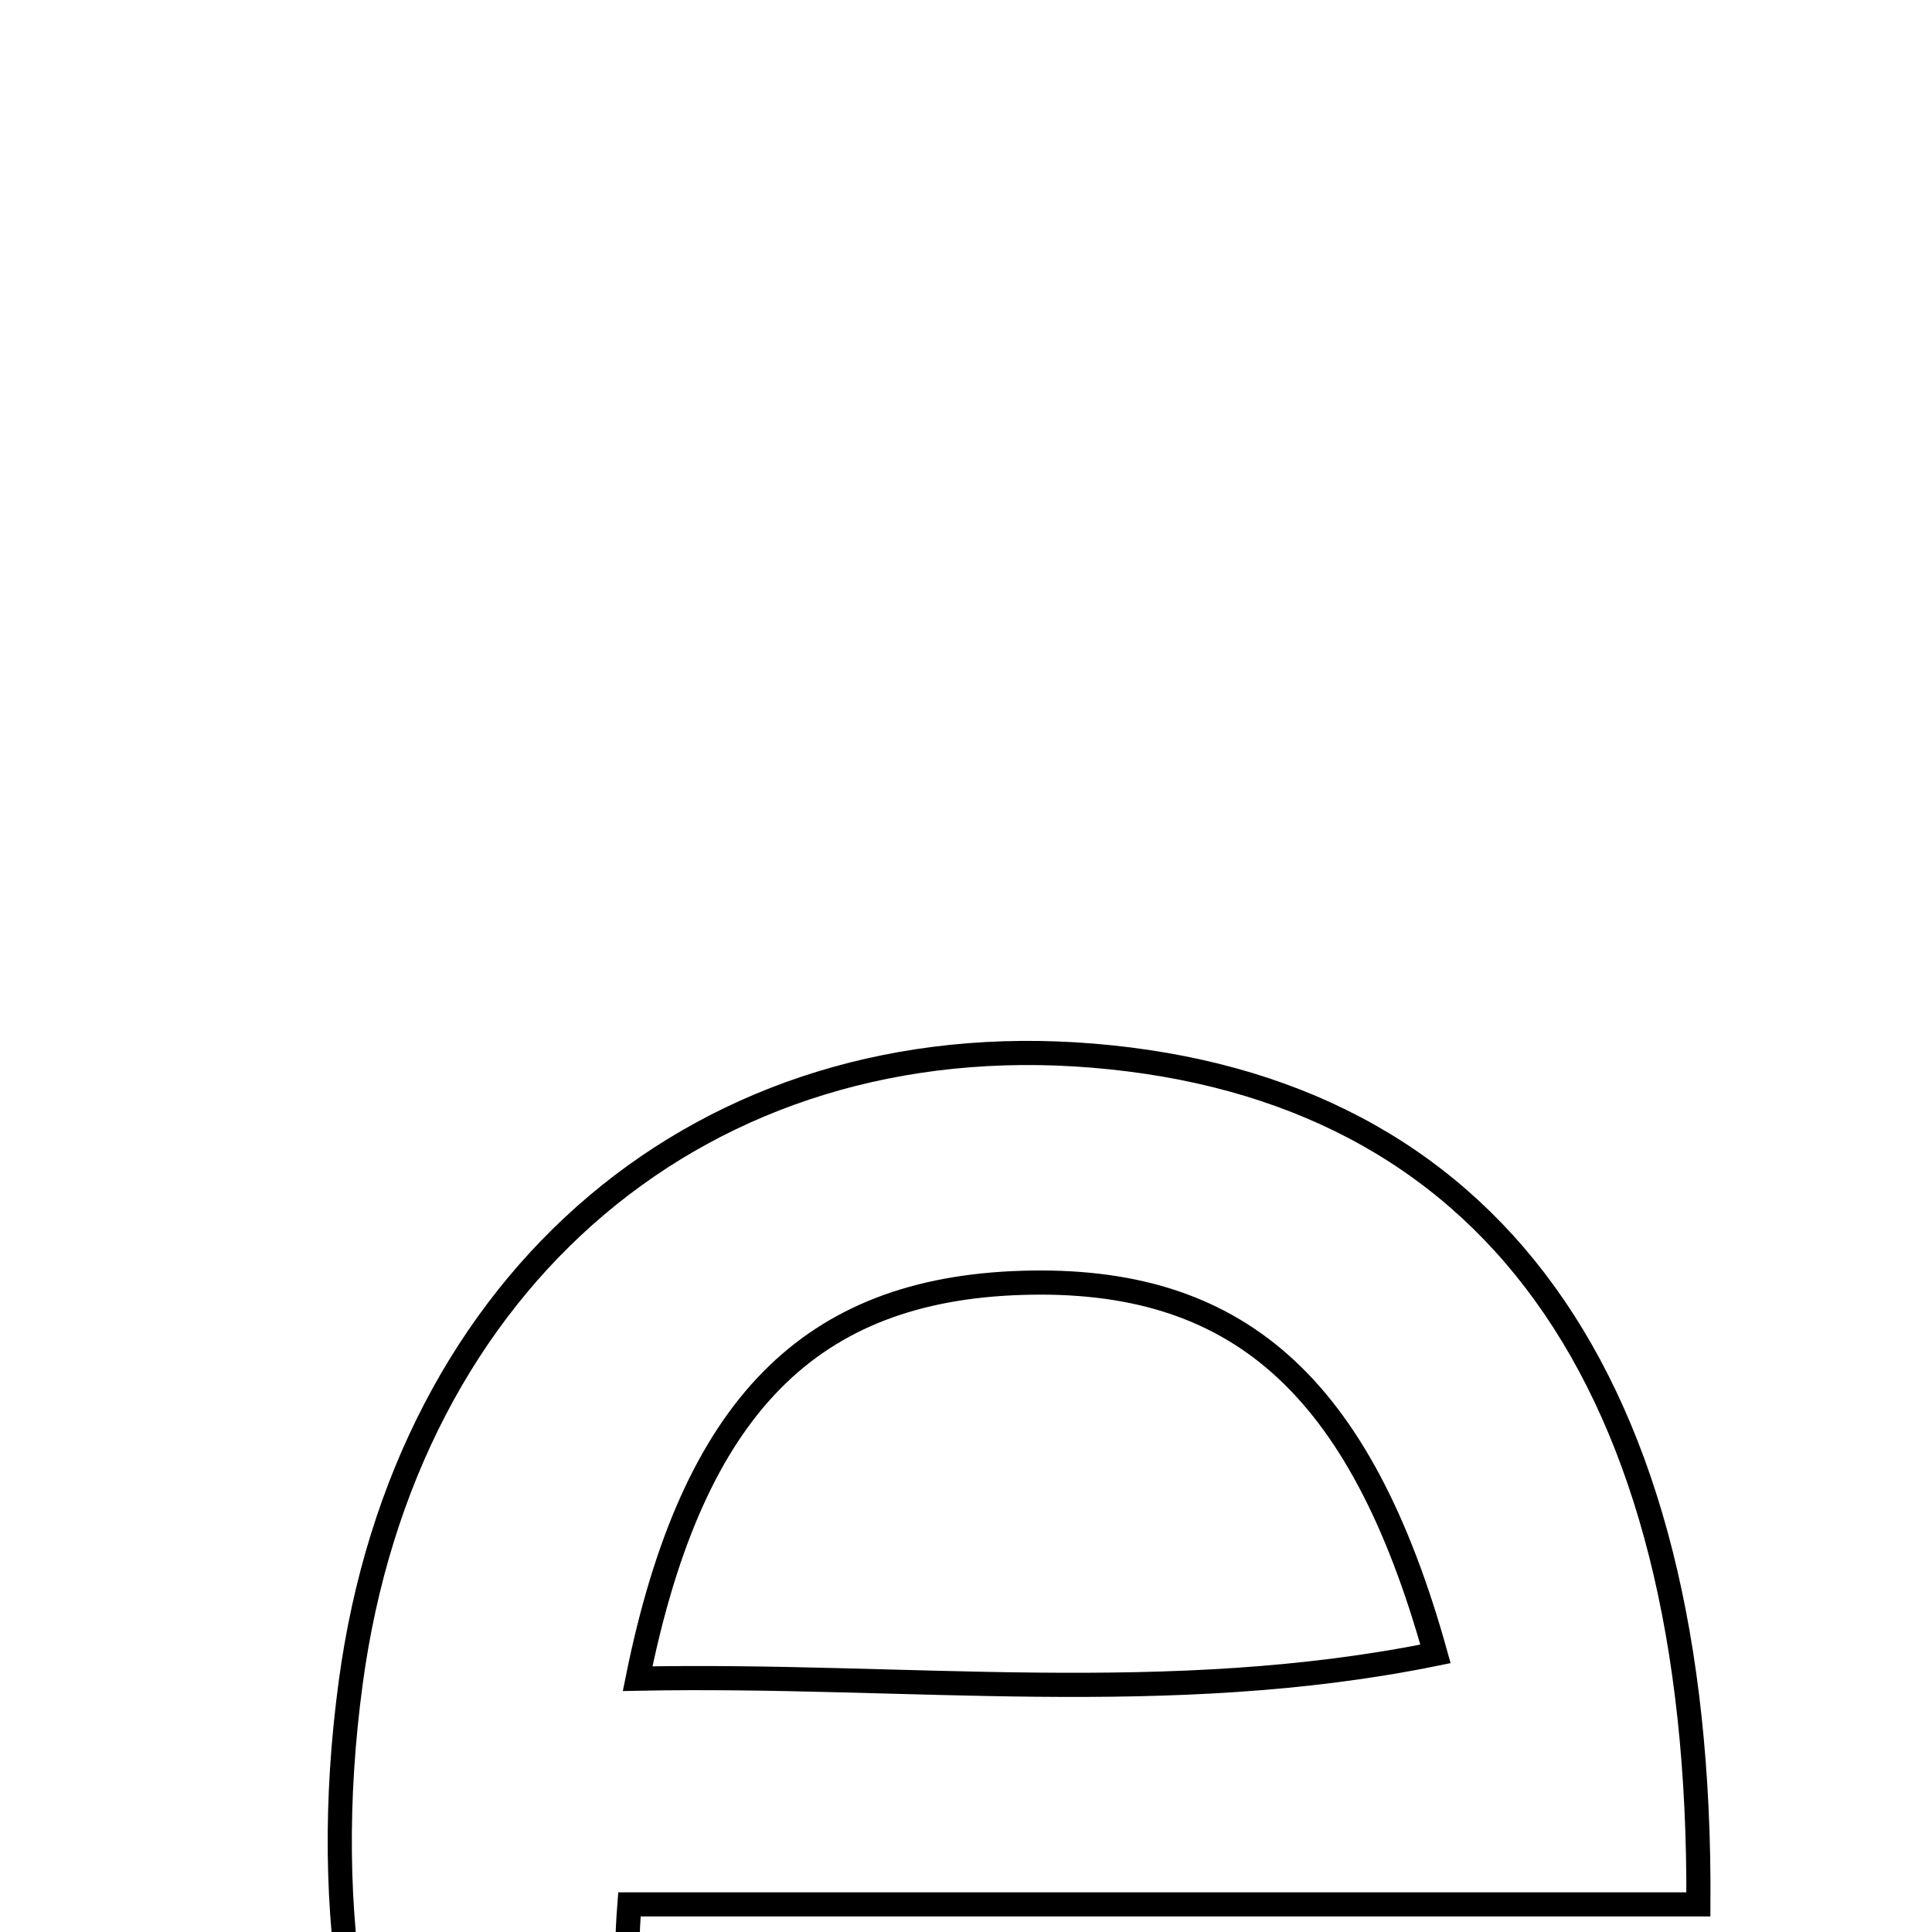 <svg xmlns="http://www.w3.org/2000/svg" viewBox="0.0 0.0 24.0 24.0" height="200px" width="200px"><path fill="none" stroke="black" stroke-width=".3" stroke-opacity="1.0"  filling="0" d="M13.579 13.114 C18.486 13.52 21.14 17.092 21.098 23.657 C16.696 23.657 12.277 23.657 7.819 23.657 C7.576 26.729 8.951 28.343 11.298 29.11 C13.639 29.876 15.823 29.445 17.187 27.205 C18.201 25.541 19.271 25.727 20.575 26.494 C20.459 30.947 14.841 32.891 11.056 32.113 C6.229 31.12 3.574 26.722 4.356 20.907 C5.034 15.863 8.759 12.716 13.579 13.114"></path>
<path fill="none" stroke="black" stroke-width=".3" stroke-opacity="1.0"  filling="0" d="M12.695 15.936 C15.339 15.854 16.891 17.164 17.832 20.545 C14.516 21.221 11.248 20.787 7.921 20.853 C8.607 17.452 10.077 16.017 12.695 15.936"></path></svg>